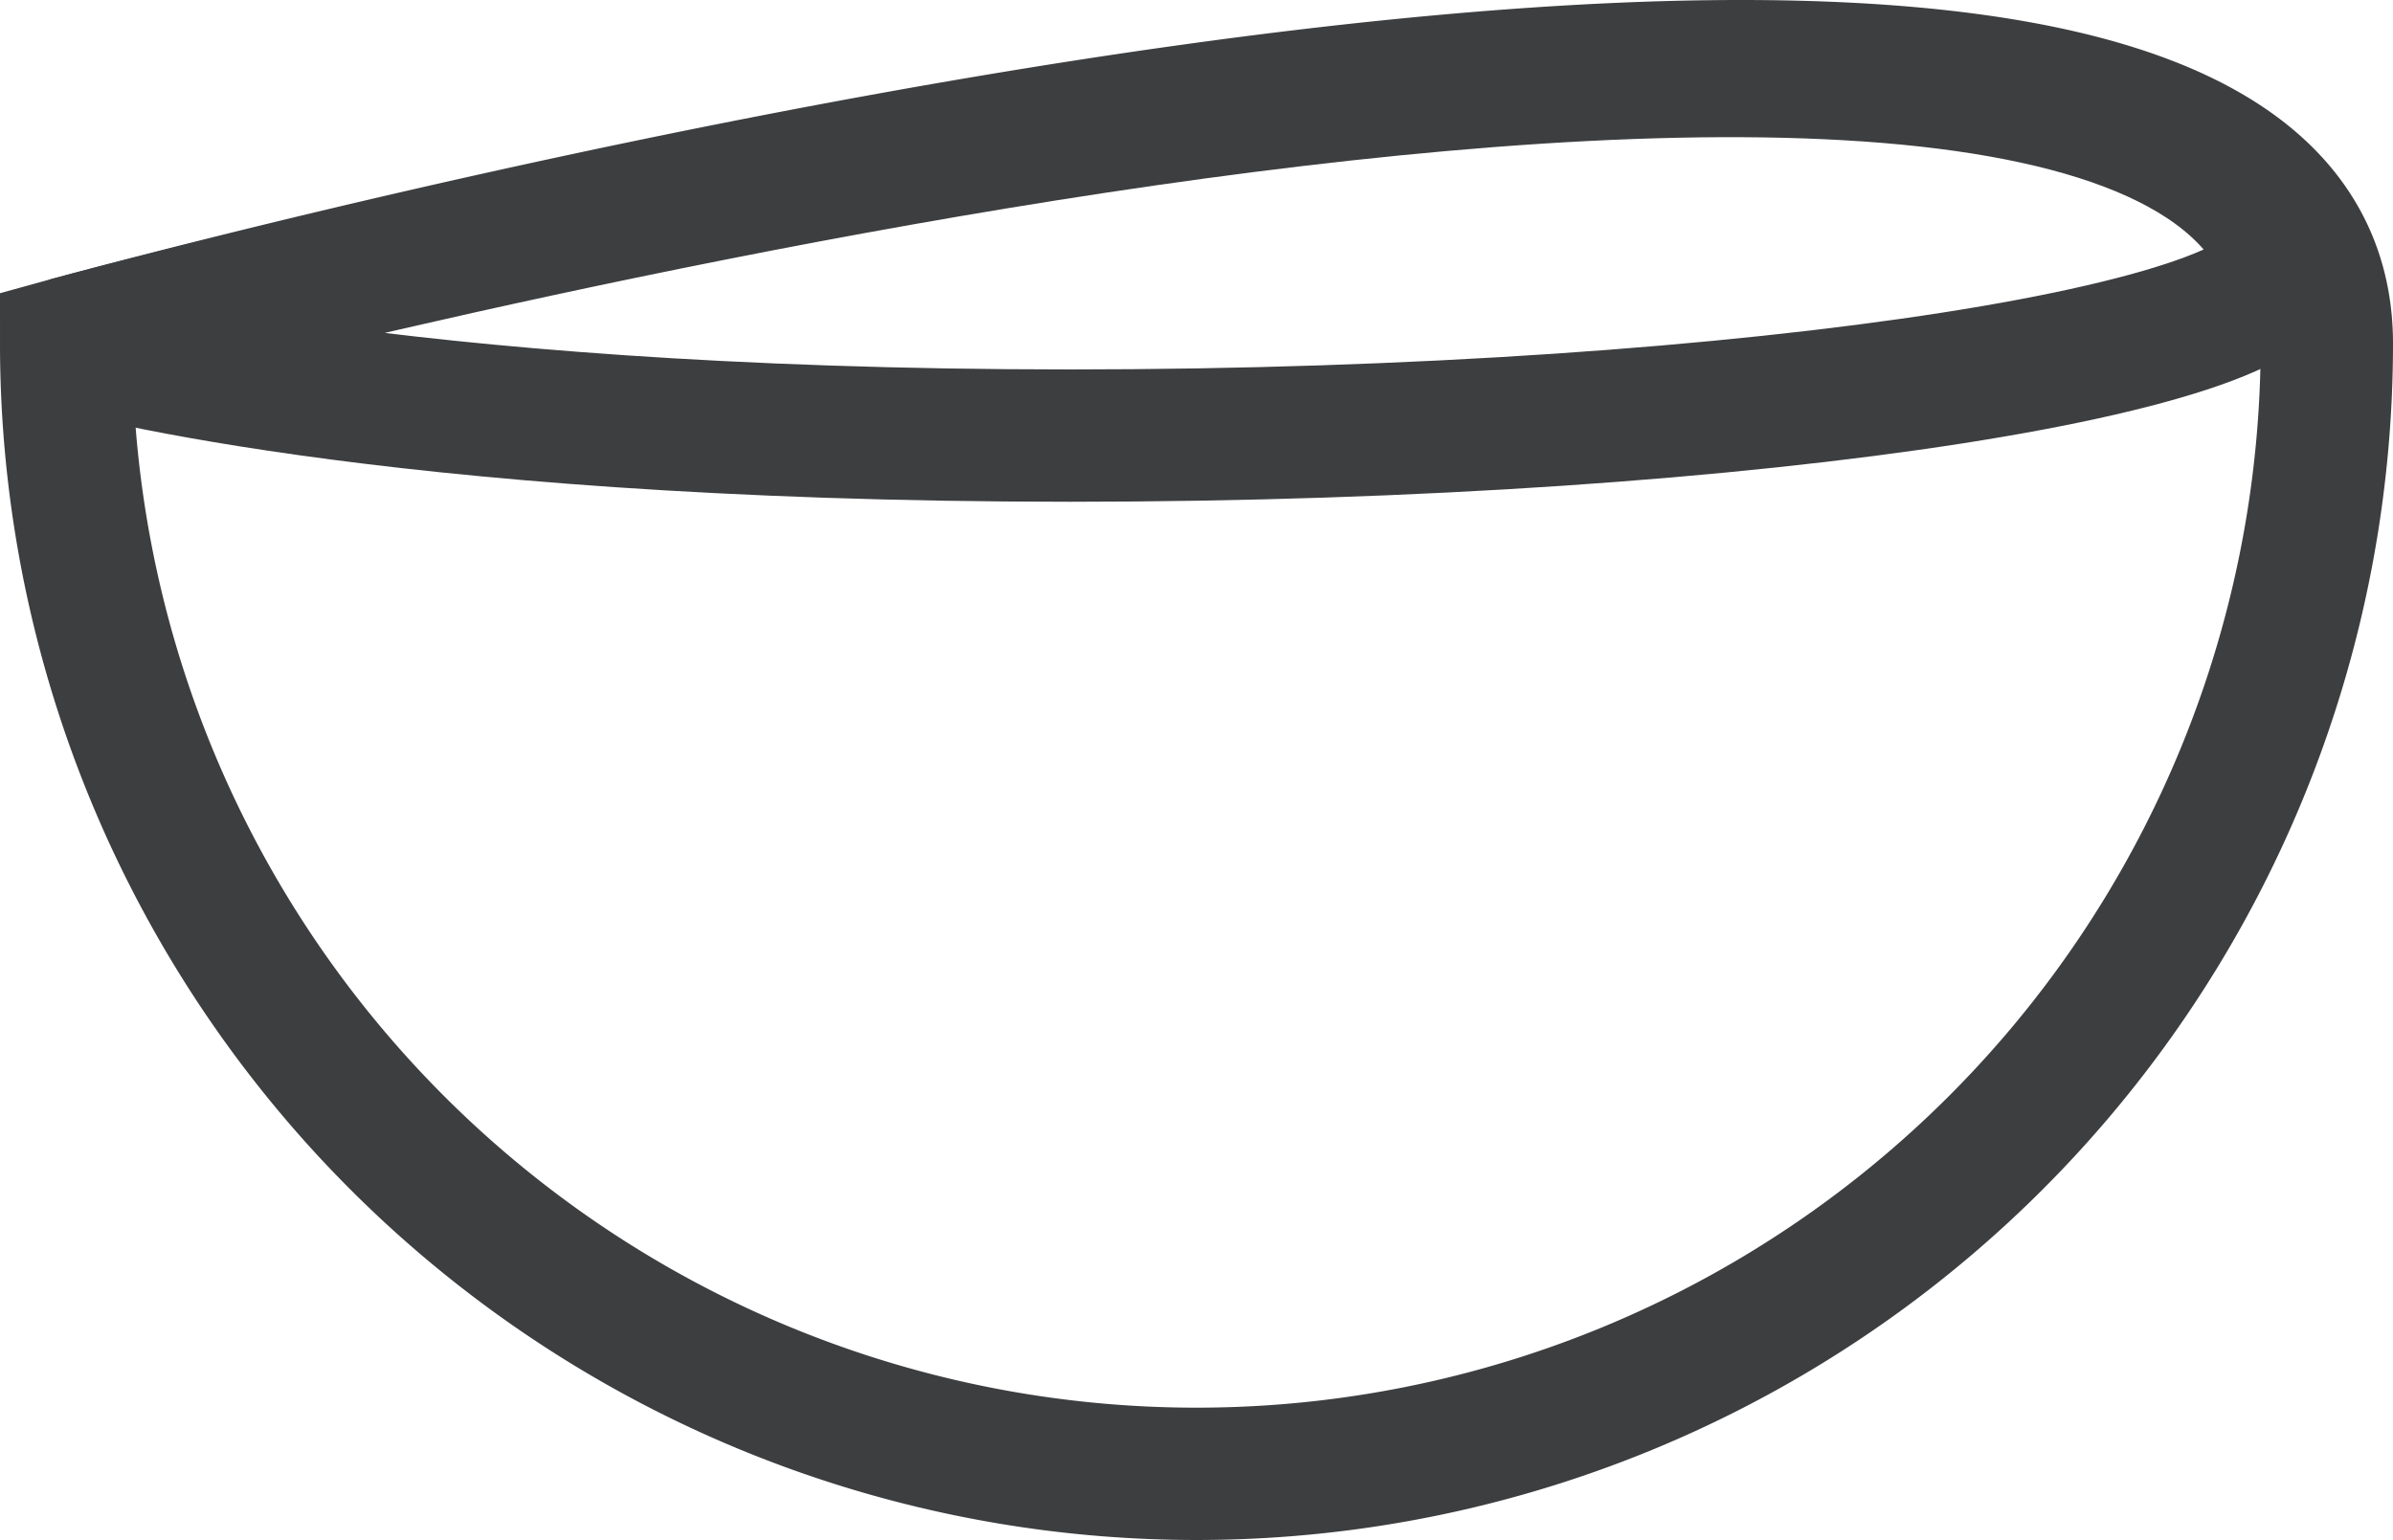 <svg id="Layer_1" data-name="Layer 1" xmlns="http://www.w3.org/2000/svg" viewBox="0 0 54.25 34.915">
  <defs>
    <style>
      .cls-1 {
        fill: none;
        stroke: #3d3e40;
        stroke-miterlimit: 10;
        stroke-width: 3px;
      }
    </style>
  </defs>
  <title>logo_bowl</title>
  <path class="cls-1" d="M52.75,7.79a25.625,25.625,0,0,1-51.25,0S52.75-6.362,52.75,7.79Z" transform="translate(0 0)"/>
  <path class="cls-1" d="M1.5,7.79S47-4.585,51.75,5.688c.971,2.1-11.76,4.188-27.5,4.188S1.5,7.79,1.5,7.79" transform="translate(0 0)"/>
</svg>
